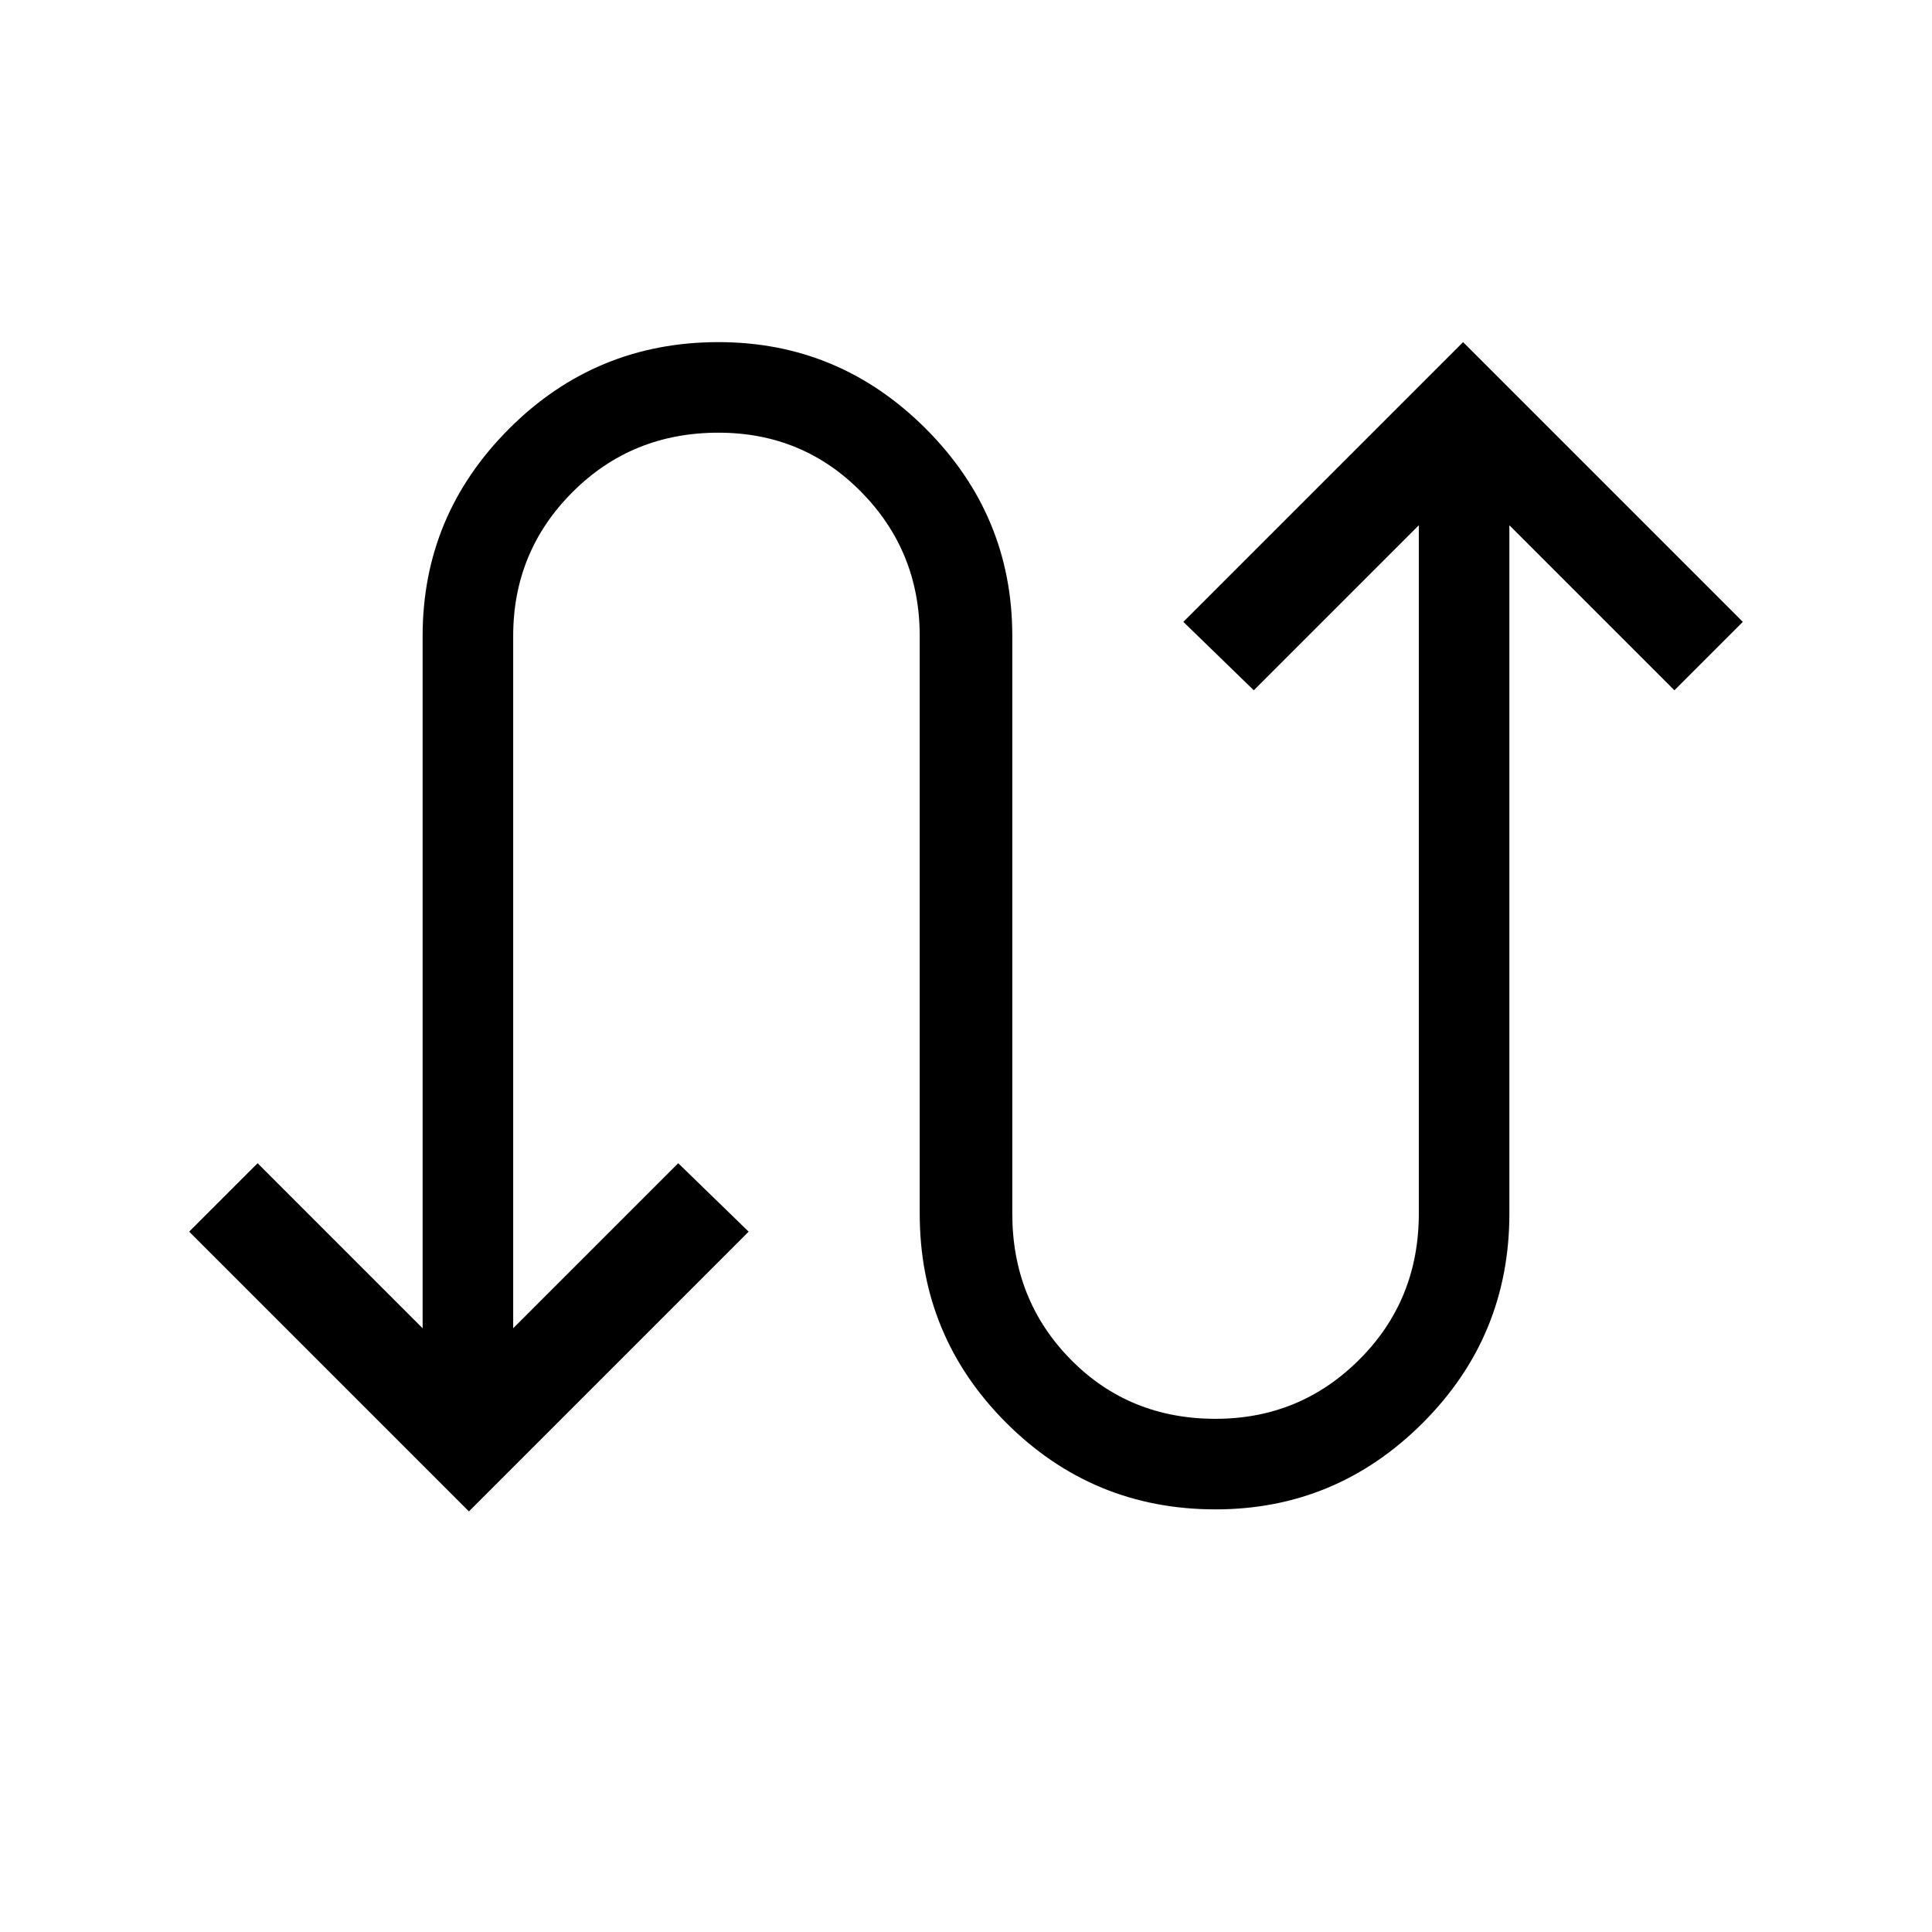 <svg xmlns="http://www.w3.org/2000/svg" width="48" height="48"><path d="M11.65 37.55 4.7 30.6l1.7-1.7 4.1 4.1V15.8q0-3 2.15-5.15 2.15-2.15 5.2-2.15 3 0 5.15 2.15 2.15 2.15 2.15 5.15v14.35q0 2.15 1.45 3.625t3.6 1.475q2.1 0 3.575-1.475t1.475-3.625v-17.1l-4.1 4.1-1.75-1.7 6.95-6.95 6.95 6.95-1.7 1.7-4.1-4.1v17.1q0 3.05-2.15 5.2-2.15 2.15-5.15 2.15-3.05 0-5.2-2.15-2.15-2.15-2.15-5.2V15.8q0-2.1-1.45-3.575t-3.55-1.475q-2.15 0-3.625 1.475T12.75 15.8V33l4.1-4.1 1.75 1.7z"/></svg>